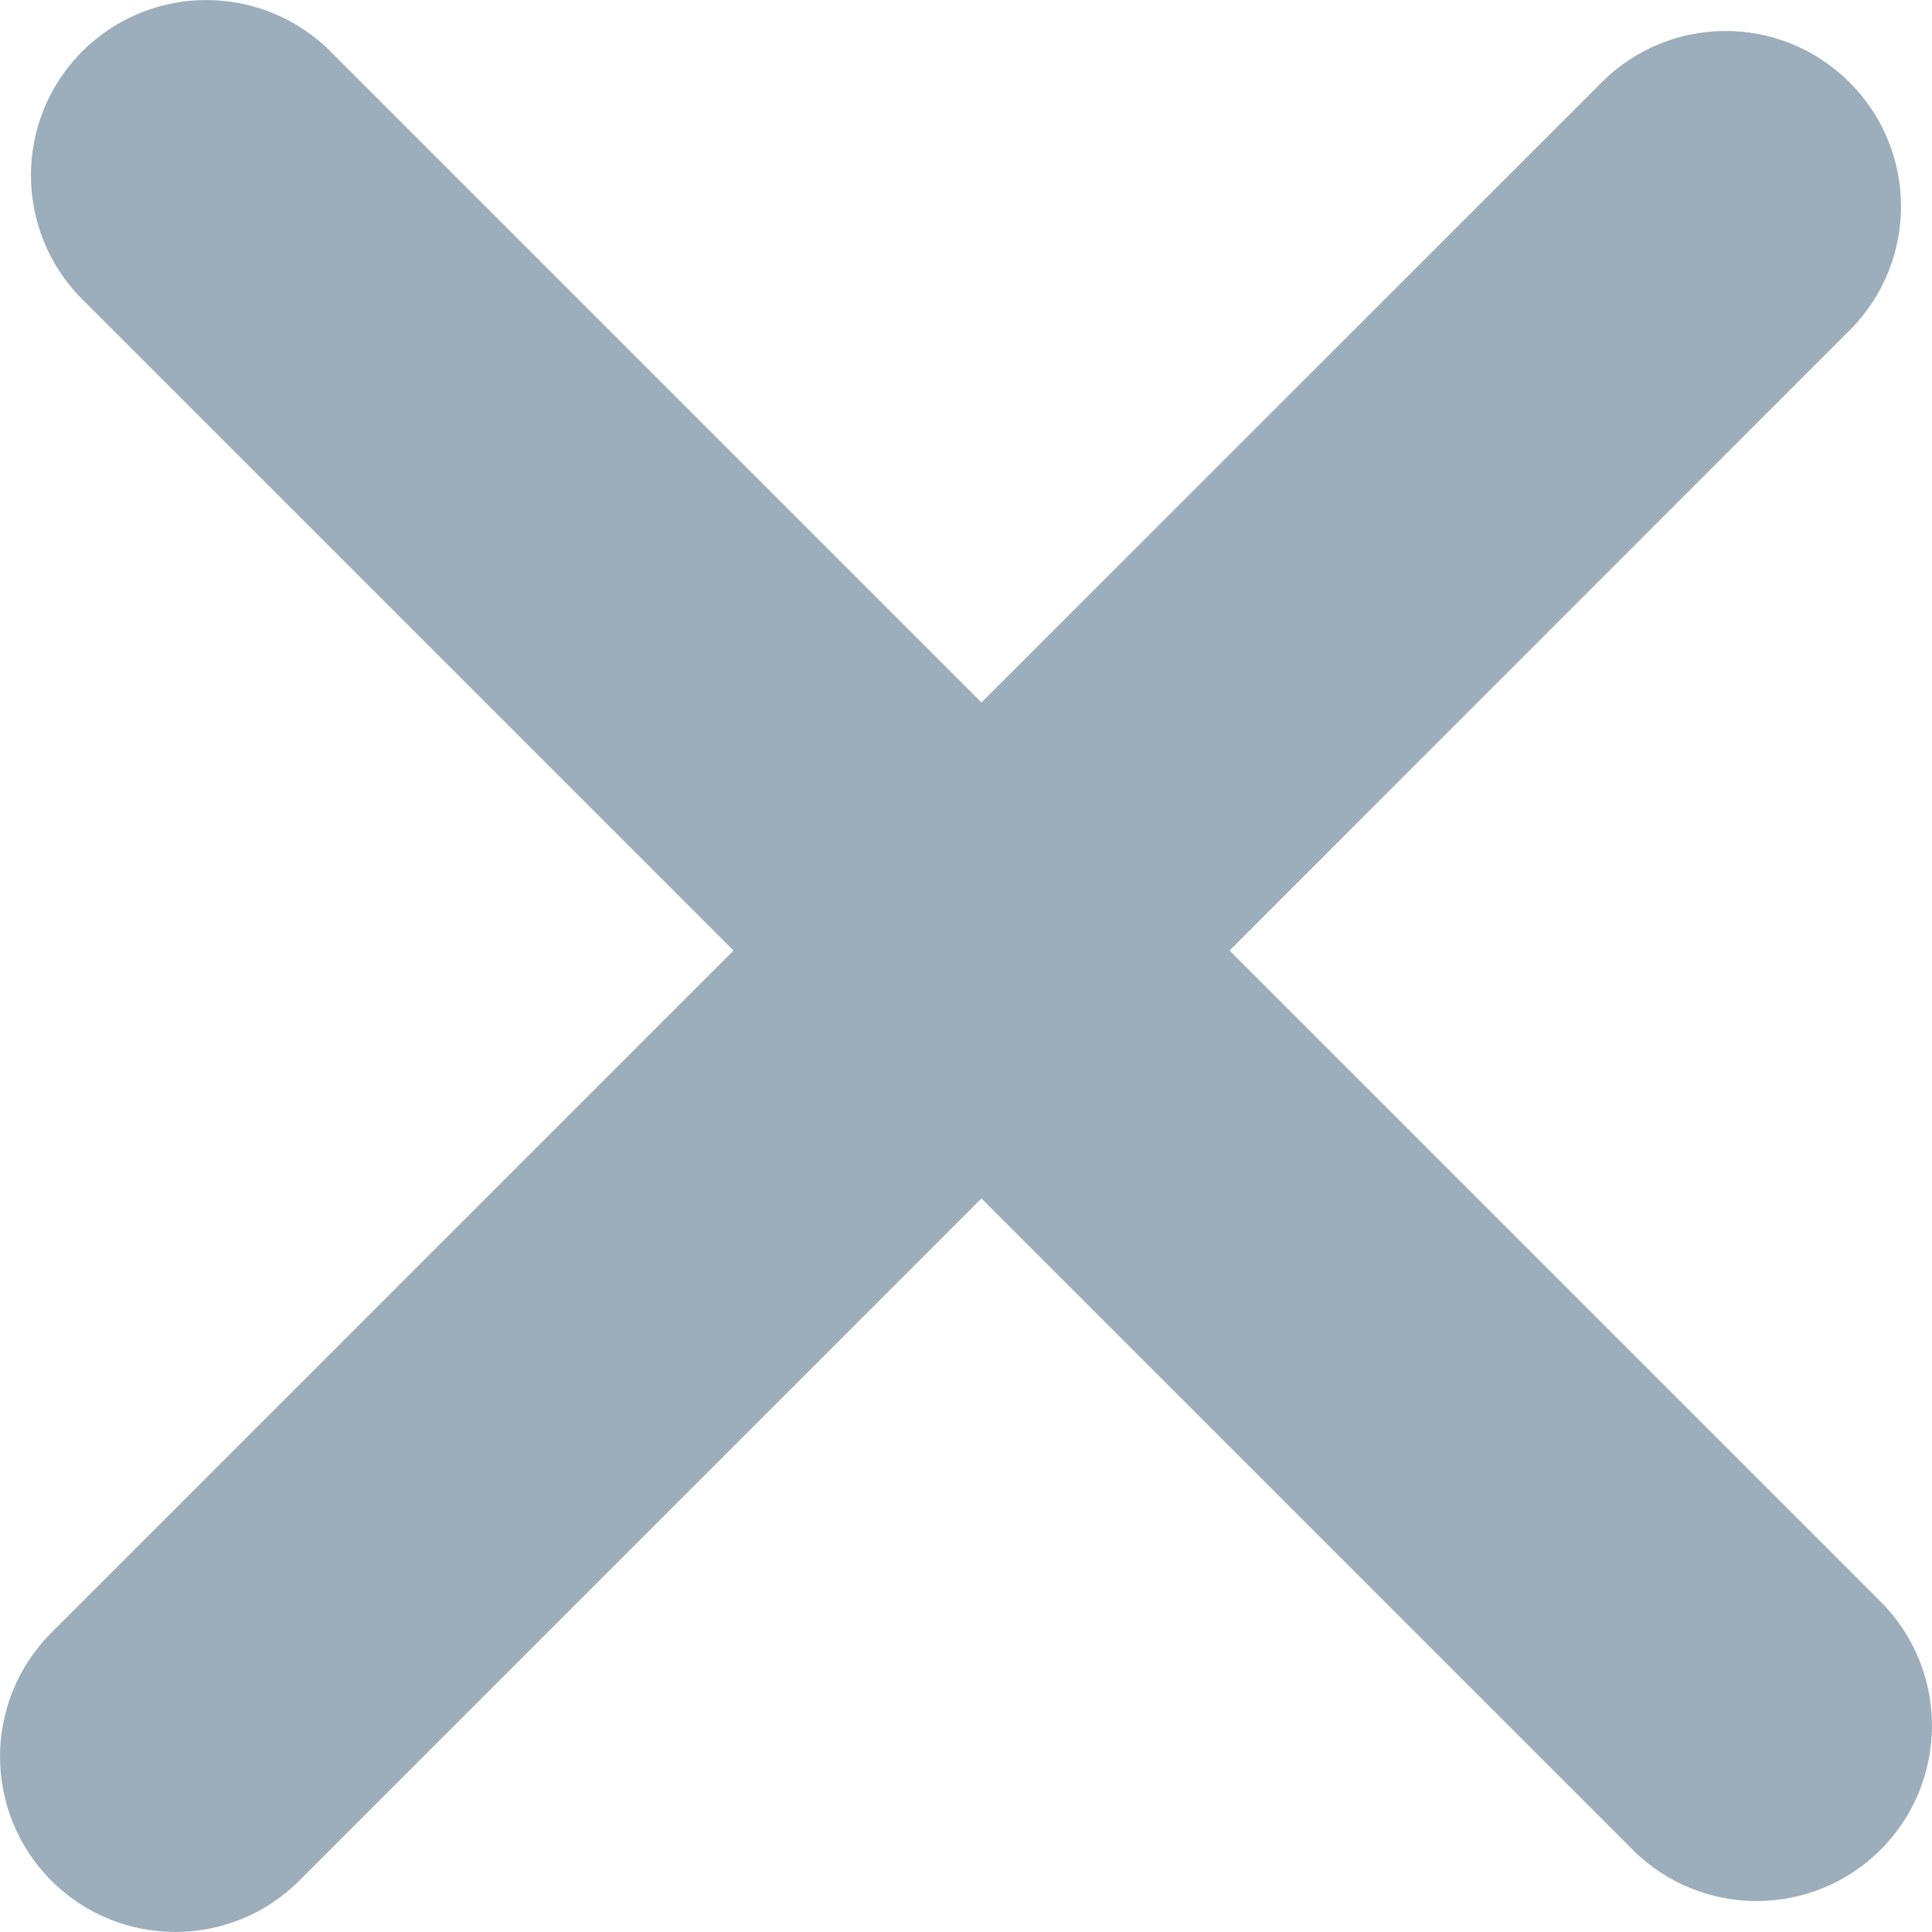 <?xml version="1.0" encoding="UTF-8"?>
<svg width="12px" height="12px" viewBox="0 0 12 12" version="1.1" xmlns="http://www.w3.org/2000/svg" xmlns:xlink="http://www.w3.org/1999/xlink">
    <!-- Generator: Sketch 58 (84663) - https://sketch.com -->
    <title>Path</title>
    <desc>Created with Sketch.</desc>
    <g id="Admin" stroke="none" stroke-width="1" fill="none" fill-rule="evenodd" opacity="0.4">
        <g id="Add-a-user" transform="translate(-1020, -234)" fill="#083255" fill-rule="nonzero">
            <path d="M1031.681,245.489 C1031.256,245.914 1030.566,245.914 1030.141,245.489 L1026.096,241.444 L1021.859,245.681 C1021.434,246.106 1020.744,246.106 1020.319,245.681 C1019.894,245.256 1019.894,244.566 1020.319,244.141 L1024.556,239.904 L1020.511,235.859 C1020.086,235.434 1020.086,234.744 1020.511,234.319 C1020.937,233.894 1021.626,233.894 1022.052,234.319 L1026.096,238.363 L1029.948,234.512 C1030.373,234.086 1031.063,234.086 1031.488,234.512 C1031.914,234.937 1031.914,235.627 1031.488,236.052 L1027.637,239.904 L1031.681,243.948 C1032.106,244.374 1032.106,245.063 1031.681,245.489 Z" id="Path"></path>
        </g>
    </g>
</svg>